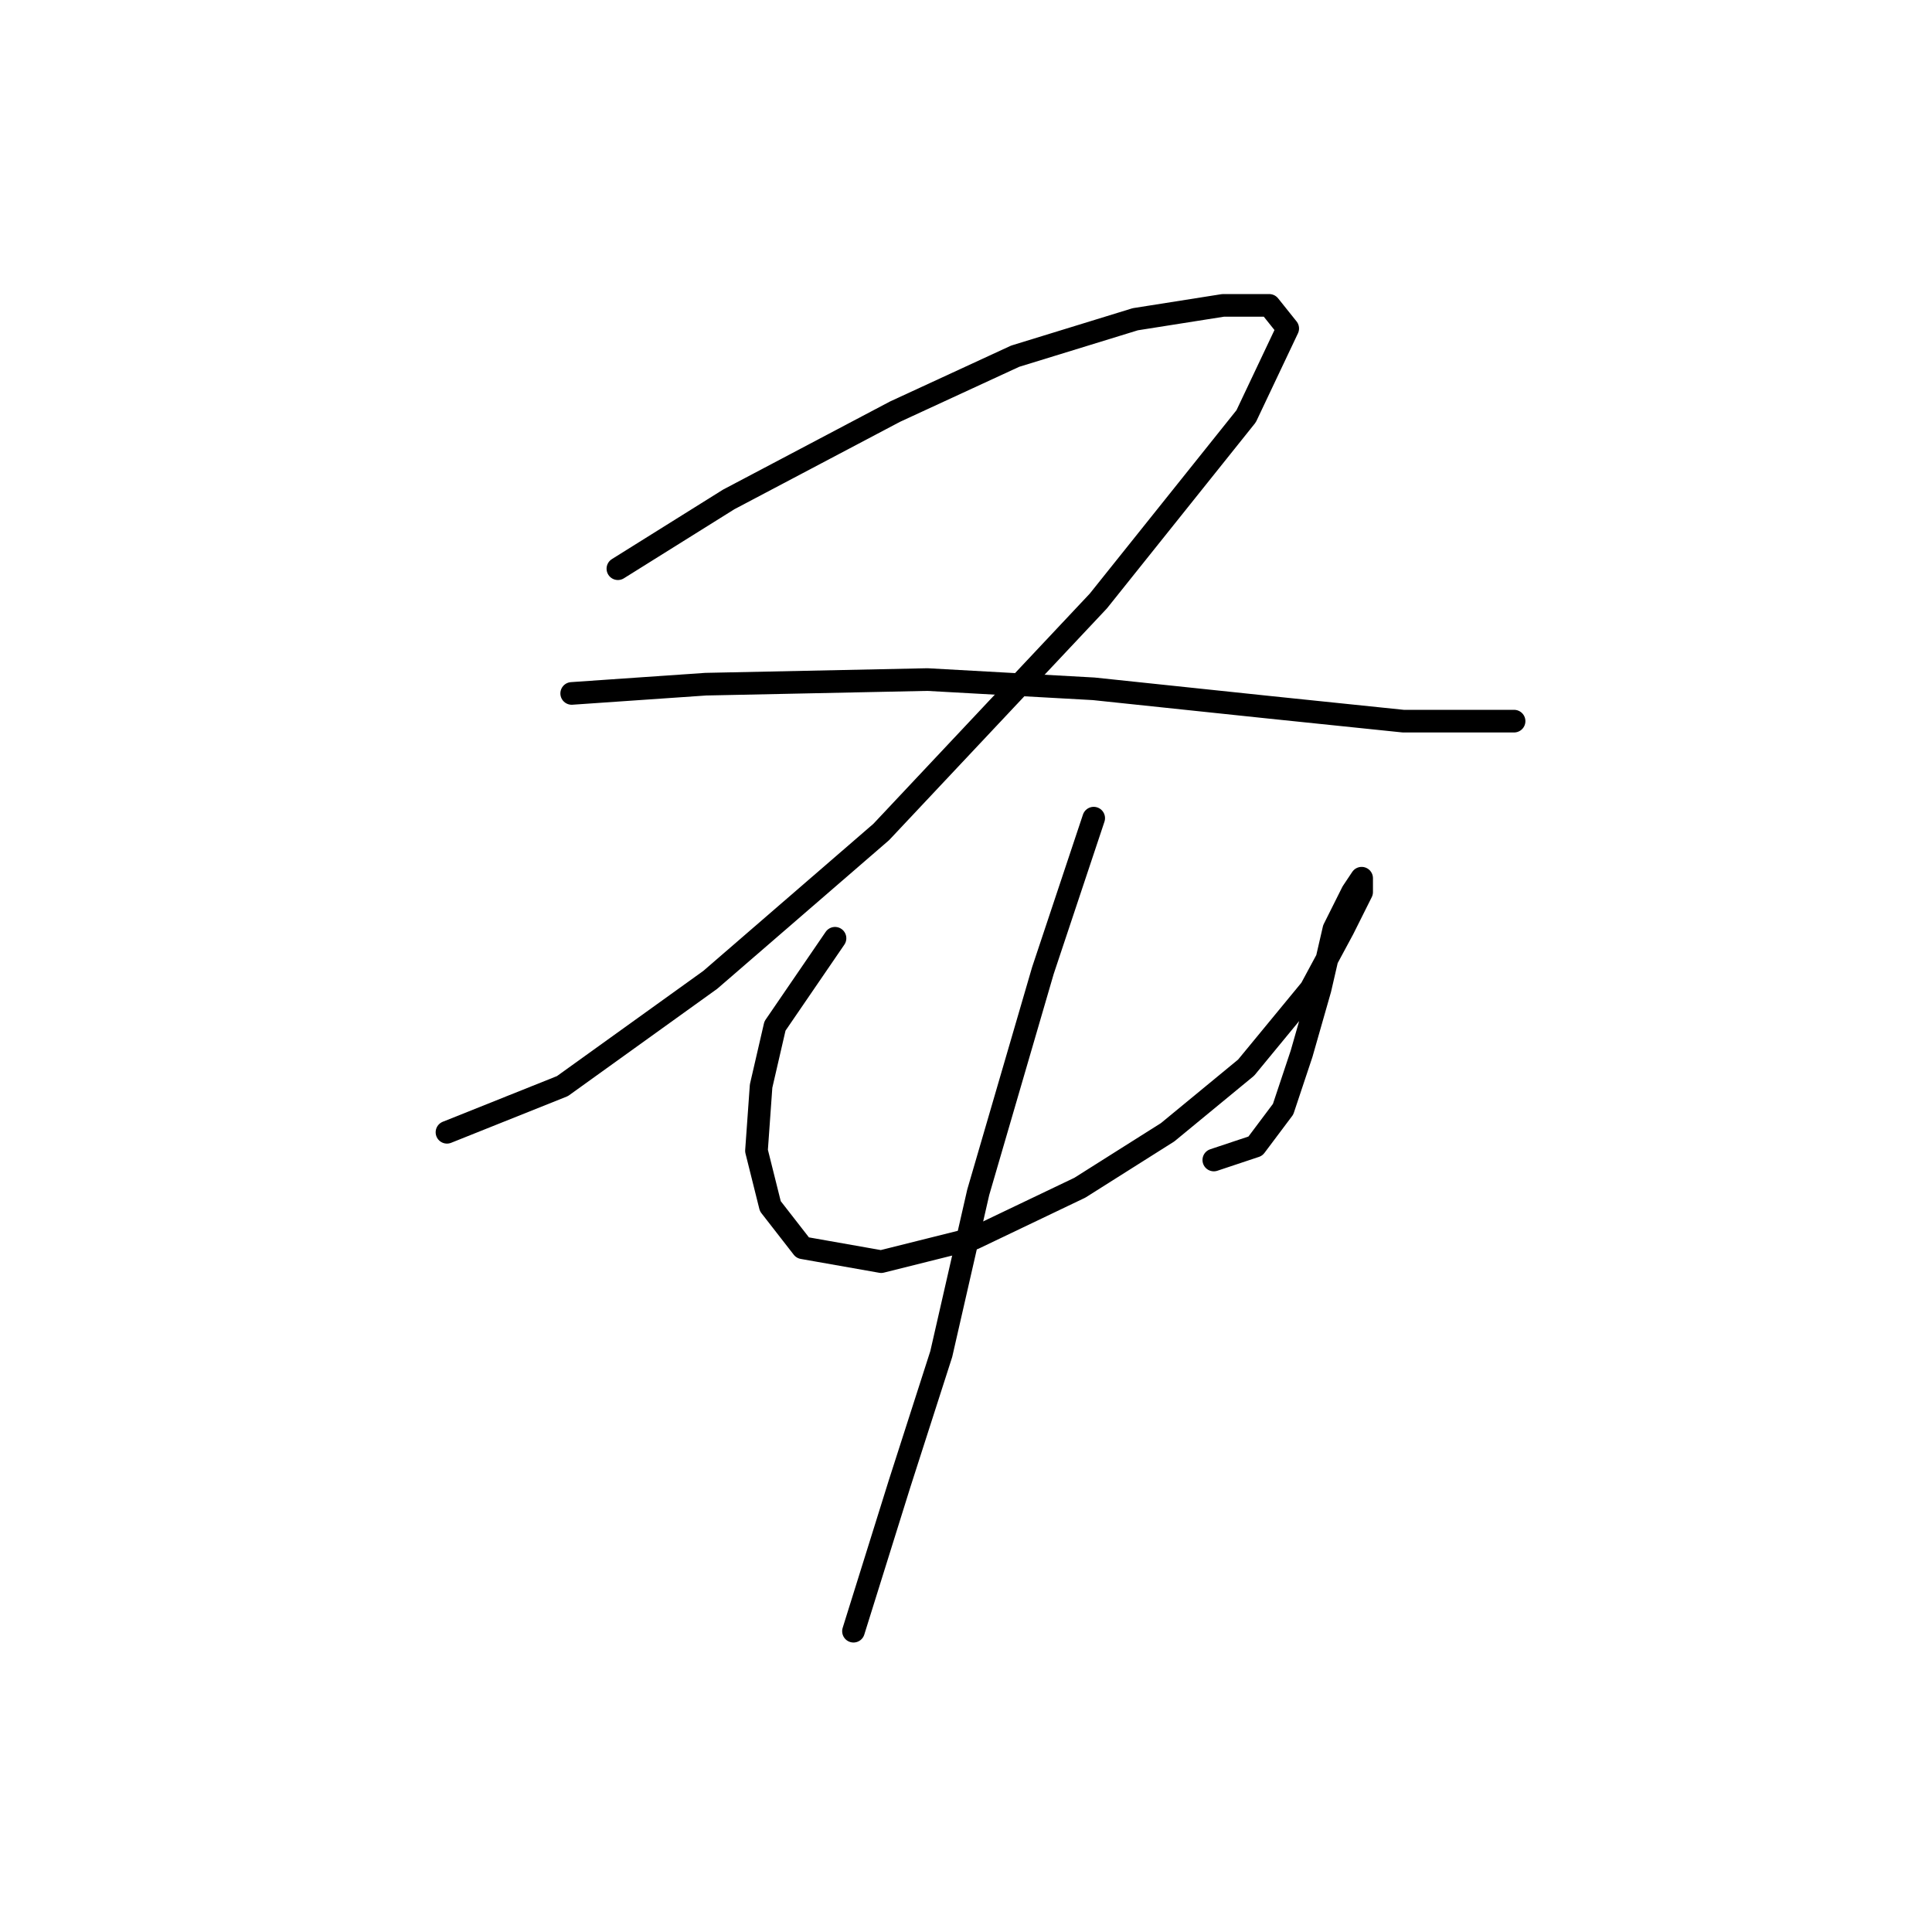 <?xml version="1.0" standalone="no"?>
    <svg width="256" height="256" xmlns="http://www.w3.org/2000/svg" version="1.1">
    <polyline stroke="black" stroke-width="3" stroke-linecap="round" fill="transparent" stroke-linejoin="round" points="81.874 75.356 96.564 66.174 118.6 54.544 134.515 47.198 150.43 42.302 162.061 40.465 168.182 40.465 170.63 43.526 165.121 55.156 145.534 79.64 116.764 110.246 94.116 129.834 74.528 143.912 59.226 150.033 59.226 150.033 " />
        <polyline stroke="black" stroke-width="3" stroke-linecap="round" fill="transparent" stroke-linejoin="round" points="75.753 91.883 93.504 90.658 122.885 90.046 144.921 91.271 168.182 93.719 185.933 95.555 200.624 95.555 200.624 95.555 " />
        <polyline stroke="black" stroke-width="3" stroke-linecap="round" fill="transparent" stroke-linejoin="round" points="110.643 124.325 102.686 135.955 100.849 143.912 100.237 152.482 102.073 159.827 106.358 165.336 116.764 167.173 129.006 164.112 143.085 157.379 154.715 150.033 165.121 141.464 173.691 131.058 177.975 123.1 180.424 118.204 180.424 116.367 179.2 118.204 176.751 123.1 174.915 131.058 172.466 139.628 170.018 146.973 166.345 151.87 160.836 153.706 160.836 153.706 " />
        <polyline stroke="black" stroke-width="3" stroke-linecap="round" fill="transparent" stroke-linejoin="round" points="144.921 108.41 138.188 128.61 129.619 157.991 124.722 179.415 119.213 196.554 113.091 216.142 113.091 216.142 " />
        </svg>